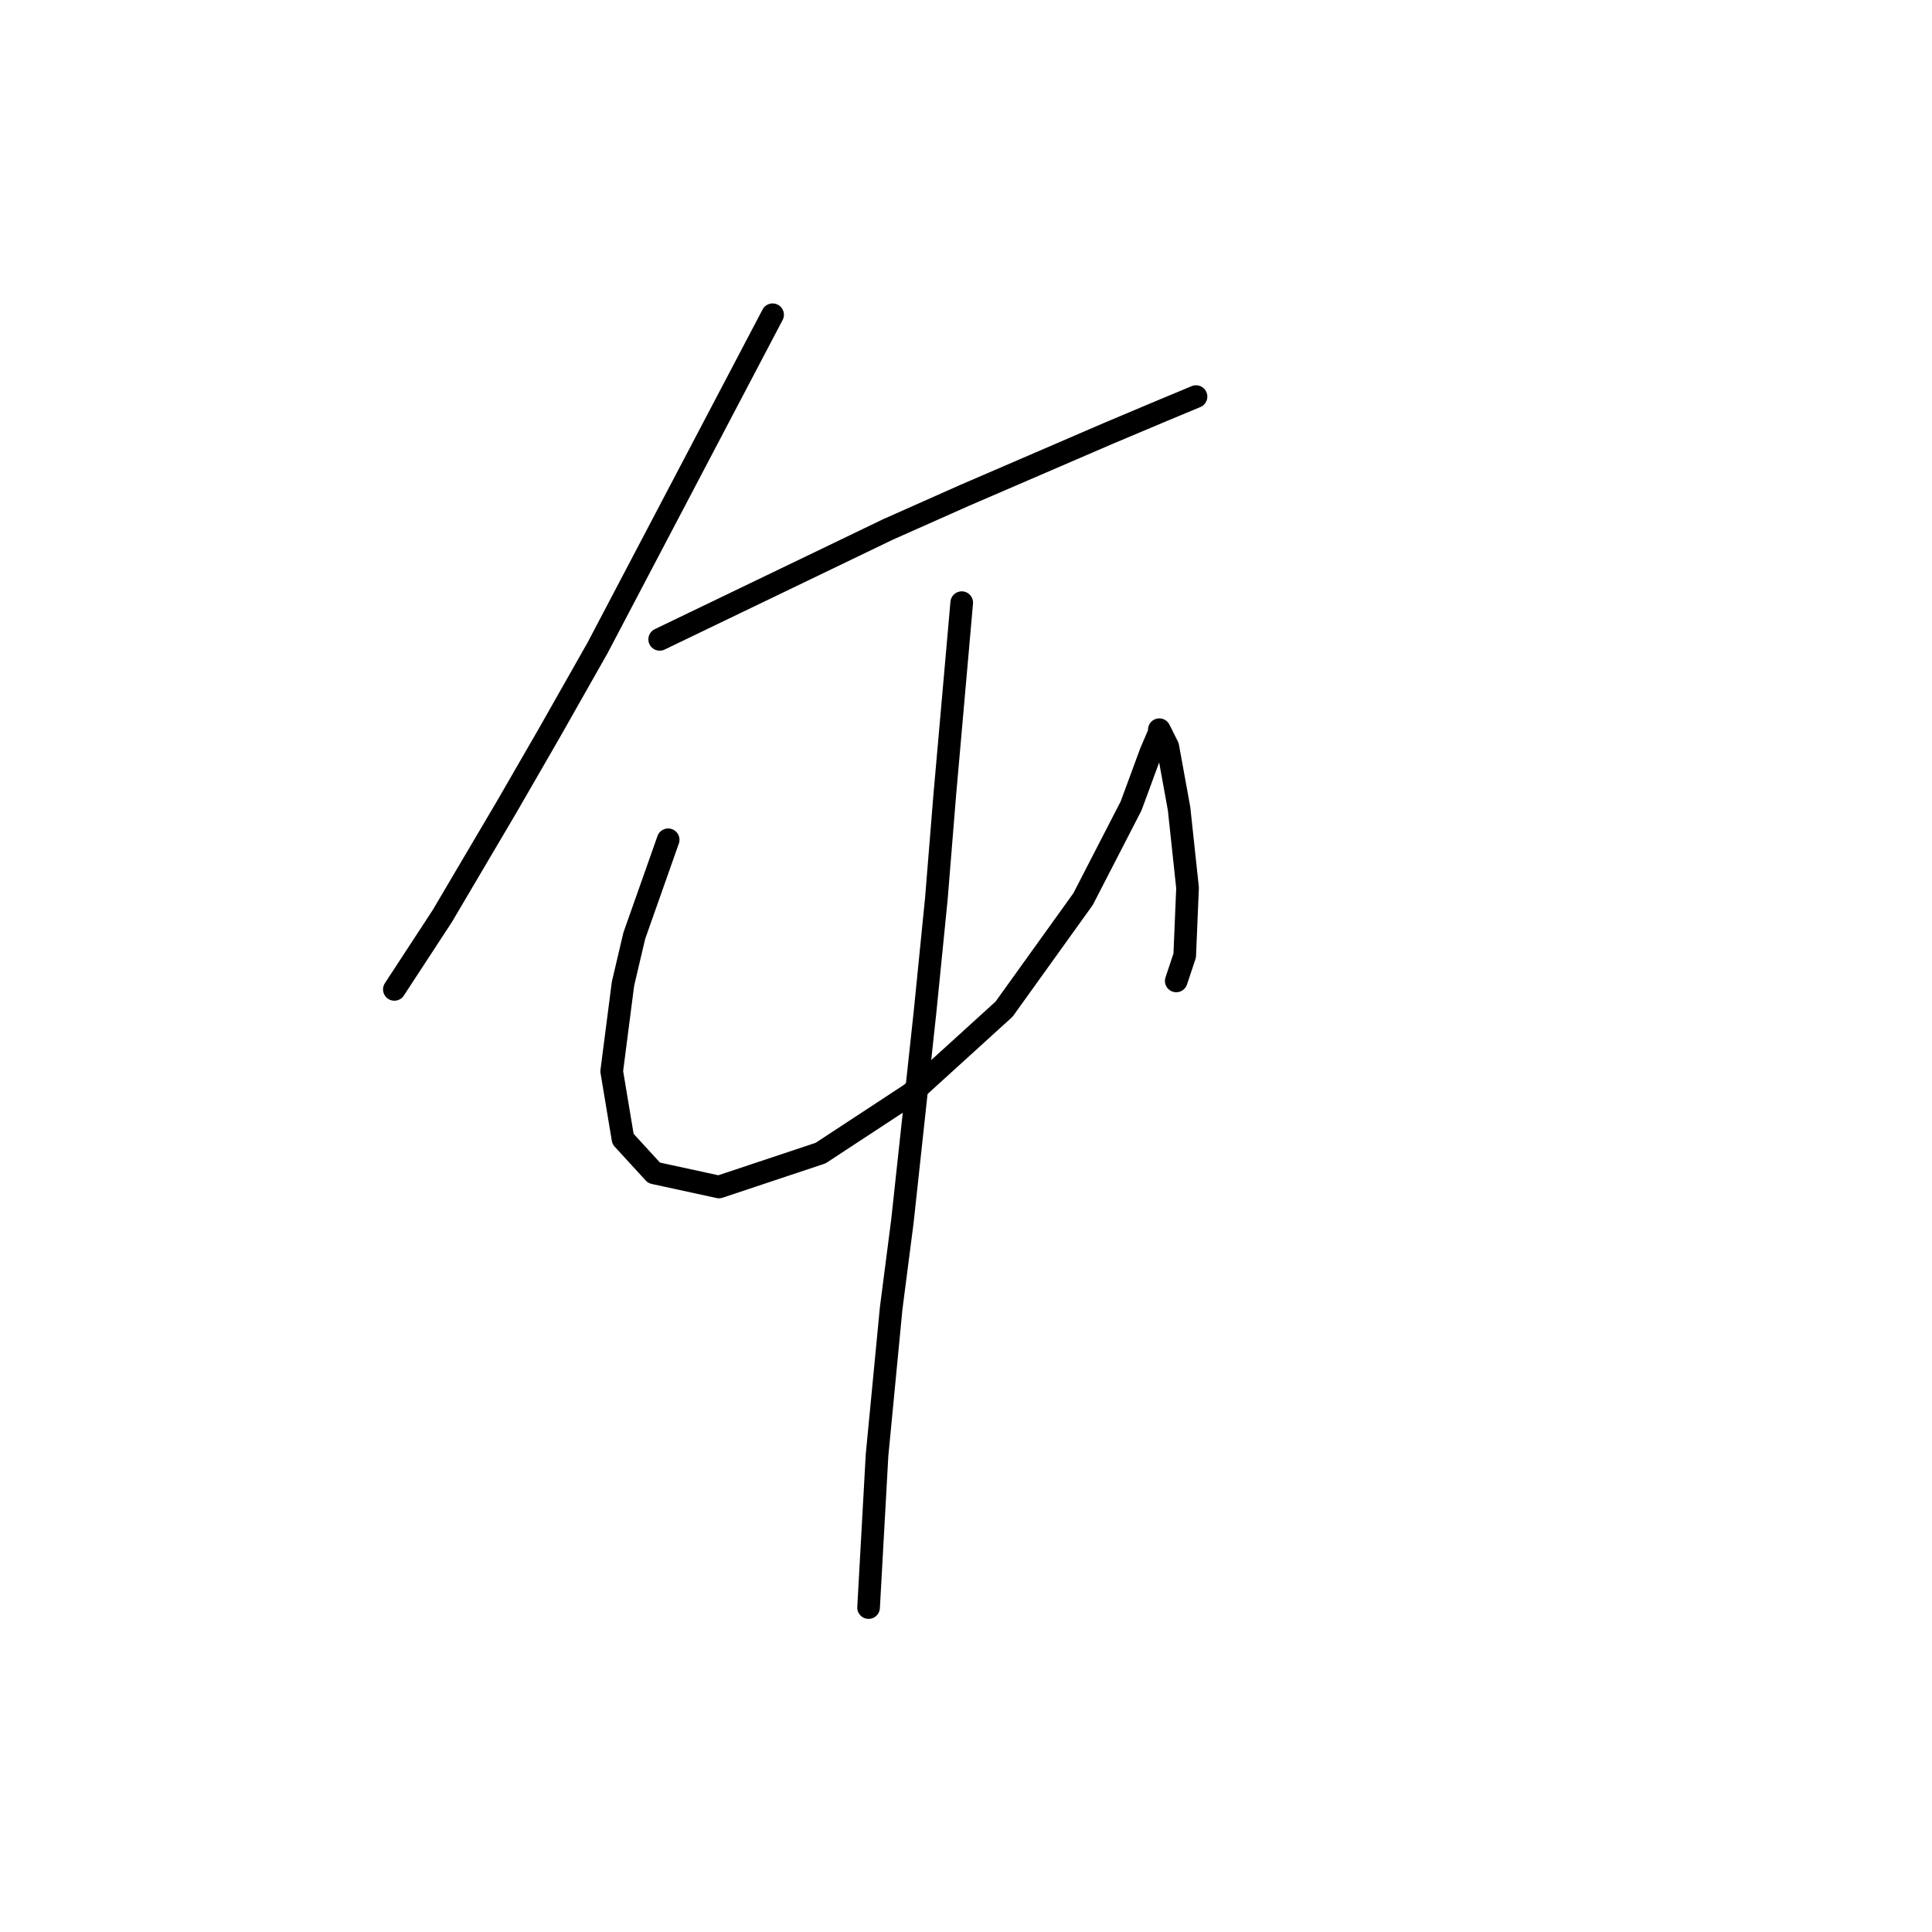 <?xml version="1.0" standalone="no"?>
    <svg width="256" height="256" xmlns="http://www.w3.org/2000/svg" version="1.1">
    <polyline stroke="black" stroke-width="3" stroke-linecap="round" fill="transparent" stroke-linejoin="round" points="102.374 41.705 90.779 63.773 79.184 85.841 72.825 97.062 67.215 106.787 58.612 121.374 52.254 131.099 52.254 131.099 " />
        <polyline stroke="black" stroke-width="3" stroke-linecap="round" fill="transparent" stroke-linejoin="round" points="87.413 84.719 97.511 79.856 107.61 74.994 117.709 70.132 127.808 65.643 146.884 57.415 153.99 54.422 158.479 52.552 158.479 52.552 " />
        <polyline stroke="black" stroke-width="3" stroke-linecap="round" fill="transparent" stroke-linejoin="round" points="88.535 111.275 86.291 117.634 84.046 123.992 82.55 130.351 81.054 141.946 82.55 150.922 86.665 155.411 95.267 157.281 108.732 152.792 120.701 144.938 133.044 133.717 143.517 119.13 149.876 106.787 152.494 99.68 153.616 97.062 153.616 96.688 154.738 98.932 156.234 107.161 157.356 117.634 156.982 126.61 155.86 129.977 155.86 129.977 " />
        <polyline stroke="black" stroke-width="3" stroke-linecap="round" fill="transparent" stroke-linejoin="round" points="127.434 79.856 126.312 92.574 125.19 105.291 124.068 119.13 122.572 134.091 119.579 161.769 118.083 173.364 116.213 192.814 115.091 213.011 115.091 213.011 " />
        </svg>